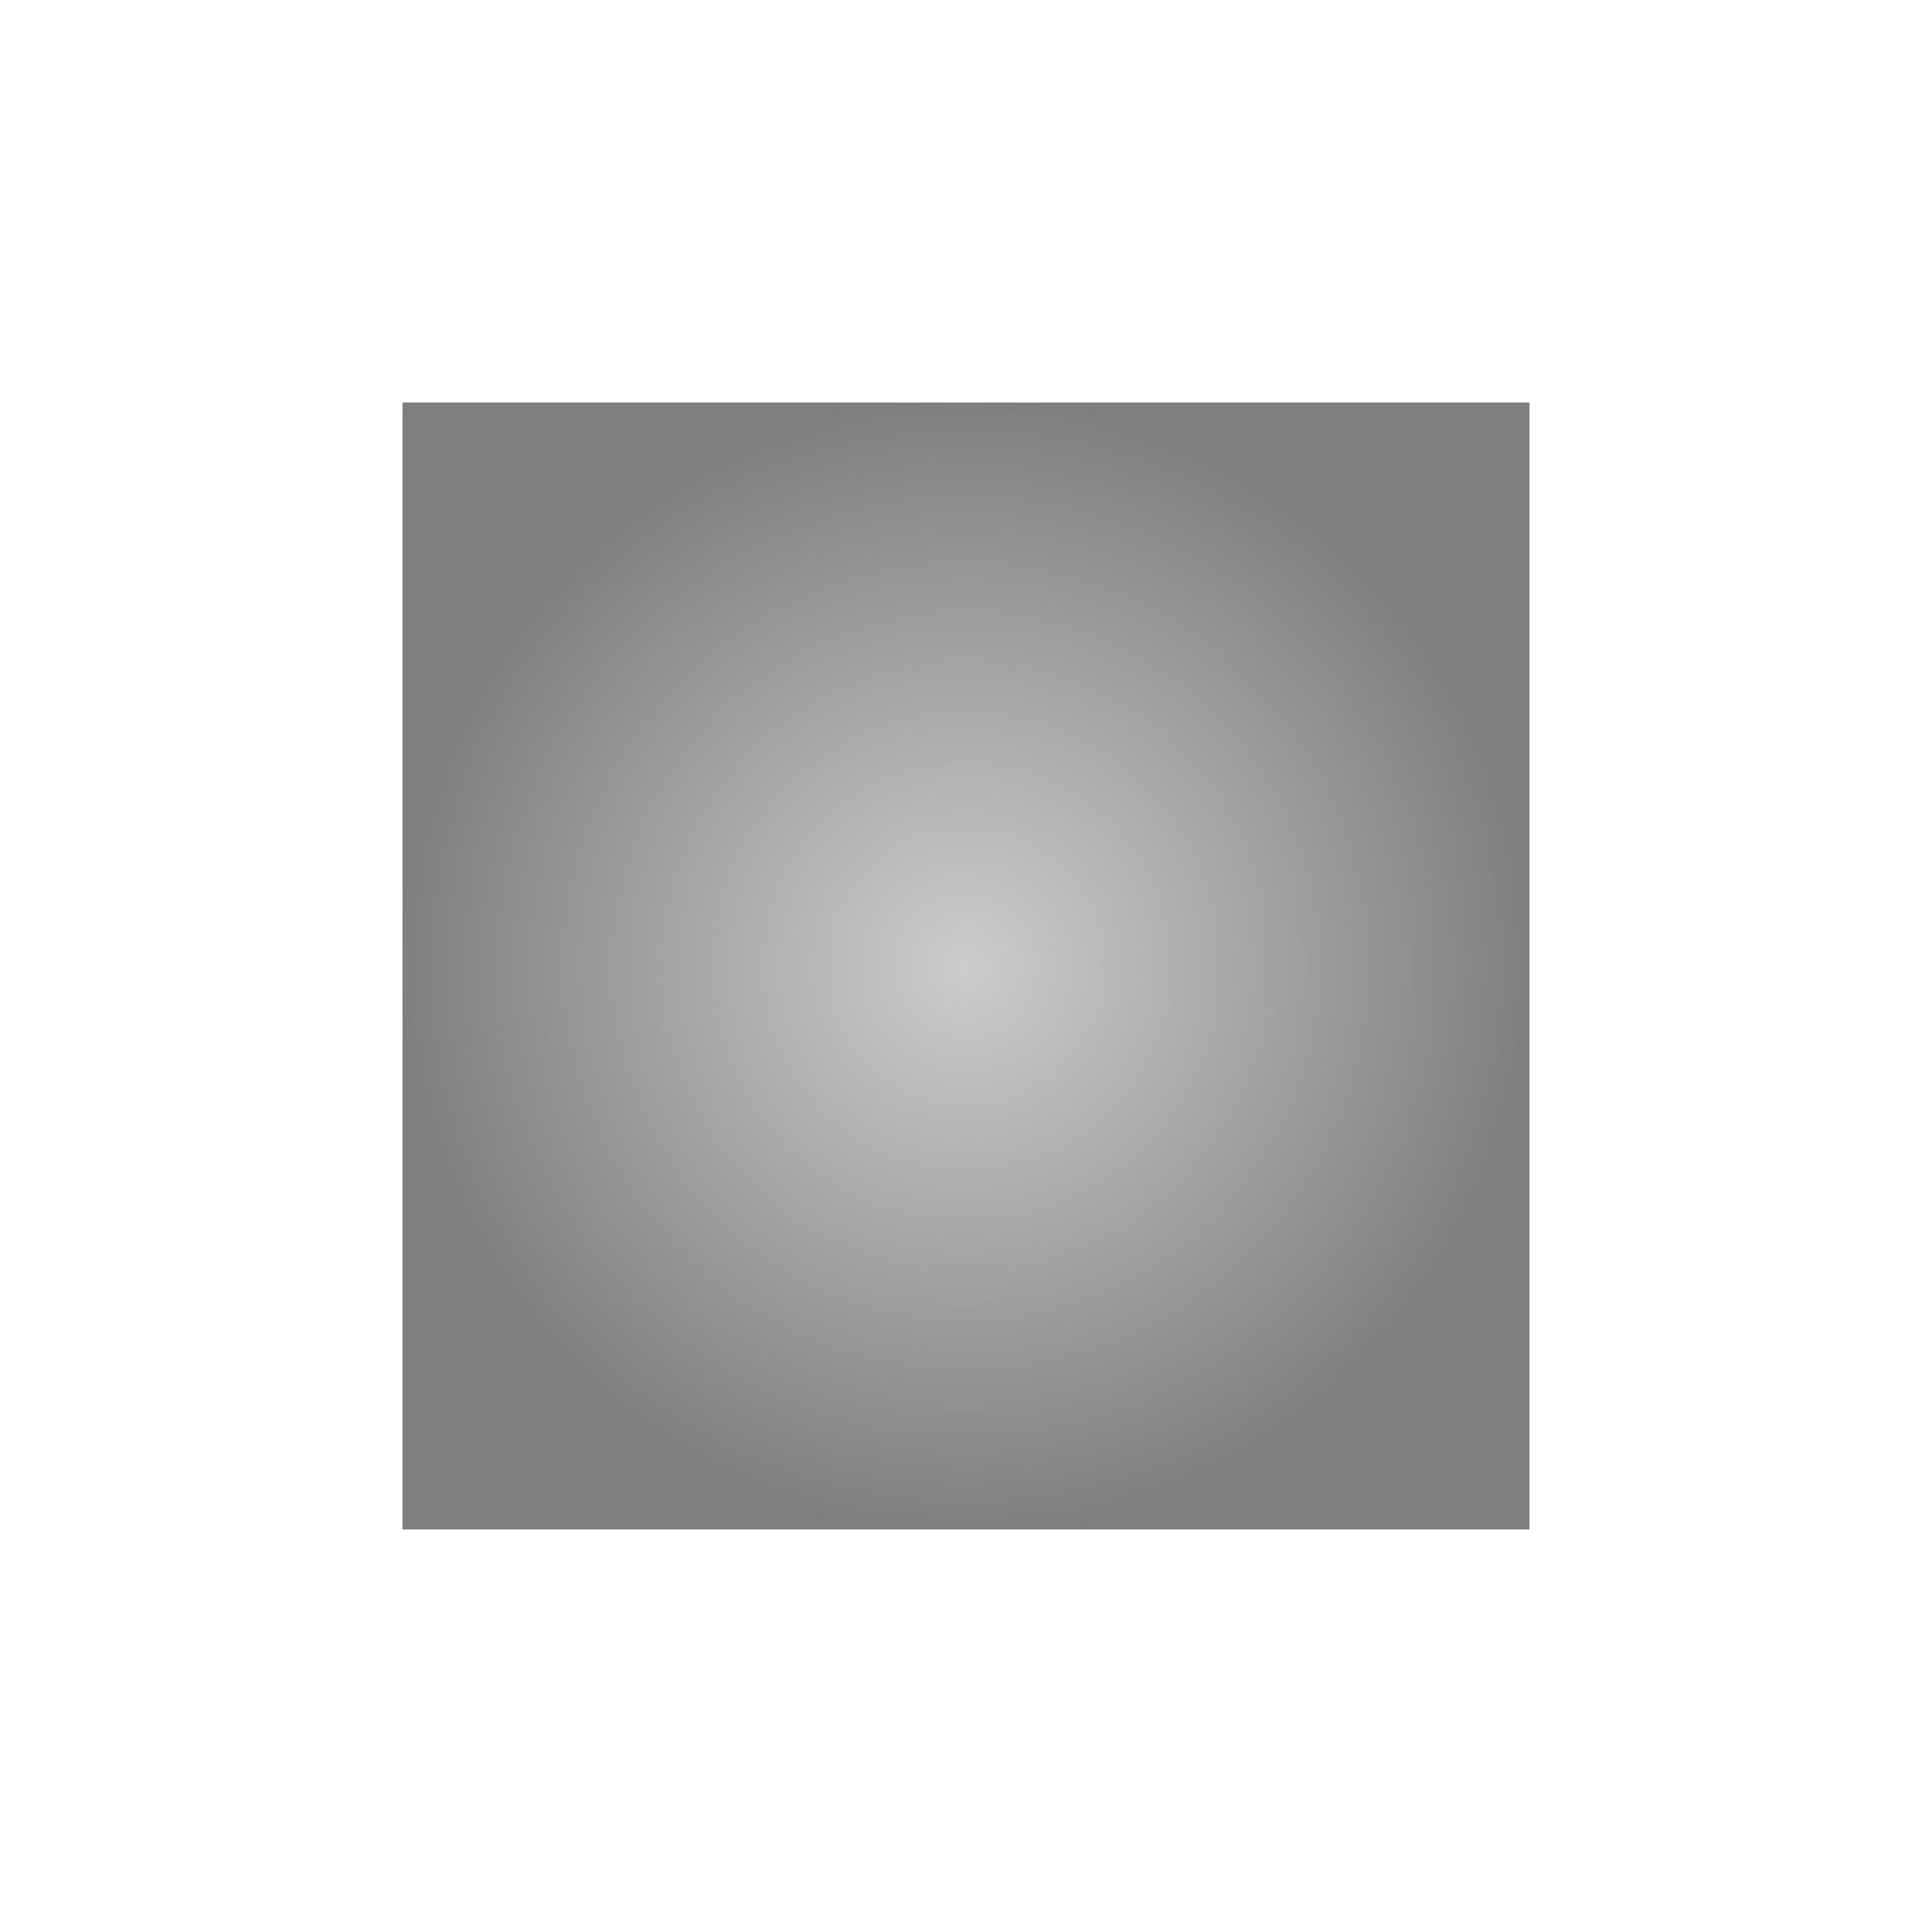 <?xml version="1.0" encoding="UTF-8" standalone="no"?>
<!--Created with Inkscape (http://www.inkscape.org/)-->
<svg id="svg4355" xmlns:rdf="http://www.w3.org/1999/02/22-rdf-syntax-ns#" xmlns="http://www.w3.org/2000/svg" height="24" width="24" version="1.1" xmlns:cc="http://creativecommons.org/ns#" xmlns:xlink="http://www.w3.org/1999/xlink" xmlns:dc="http://purl.org/dc/elements/1.1/">
    <defs id="defs4357">
        <style id="current-color-scheme" type="text/css">
            .ColorScheme-Text { color:#4d4d4d; } .ColorScheme-Background { color:#eff0f1; } .ColorScheme-Highlight { color:#3daee9; } .ColorScheme-ViewText { color:#31363b; } .ColorScheme-ViewBackground { color:#fcfcfc; } .ColorScheme-ViewHover { color:#93cee9; } .ColorScheme-ViewFocus{ color:#3daee9; } .ColorScheme-ButtonText { color:#31363b; } .ColorScheme-ButtonBackground { color:#eff0f1; } .ColorScheme-ButtonHover { color:#93cee9; } .ColorScheme-ButtonFocus{ color:#3daee9; }
        </style>
        <radialGradient id="radialGradient4475" gradientUnits="userSpaceOnUse" cy="753.93" cx="555.57" gradientTransform="matrix(.875 0 0 .875 70.446 93.242)" r="8">
            <stop id="stop4471" stop-opacity=".2" offset="0"/>
            <stop id="stop4473" stop-opacity=".5" offset="1"/>
        </radialGradient>
    </defs>
    <g id="layer1" transform="translate(-544.57 -740.93)">
        <rect id="rect4467" height="14" width="14" y="745.93" x="549.57" fill="url(#radialGradient4475)"/>
    </g>
</svg>
